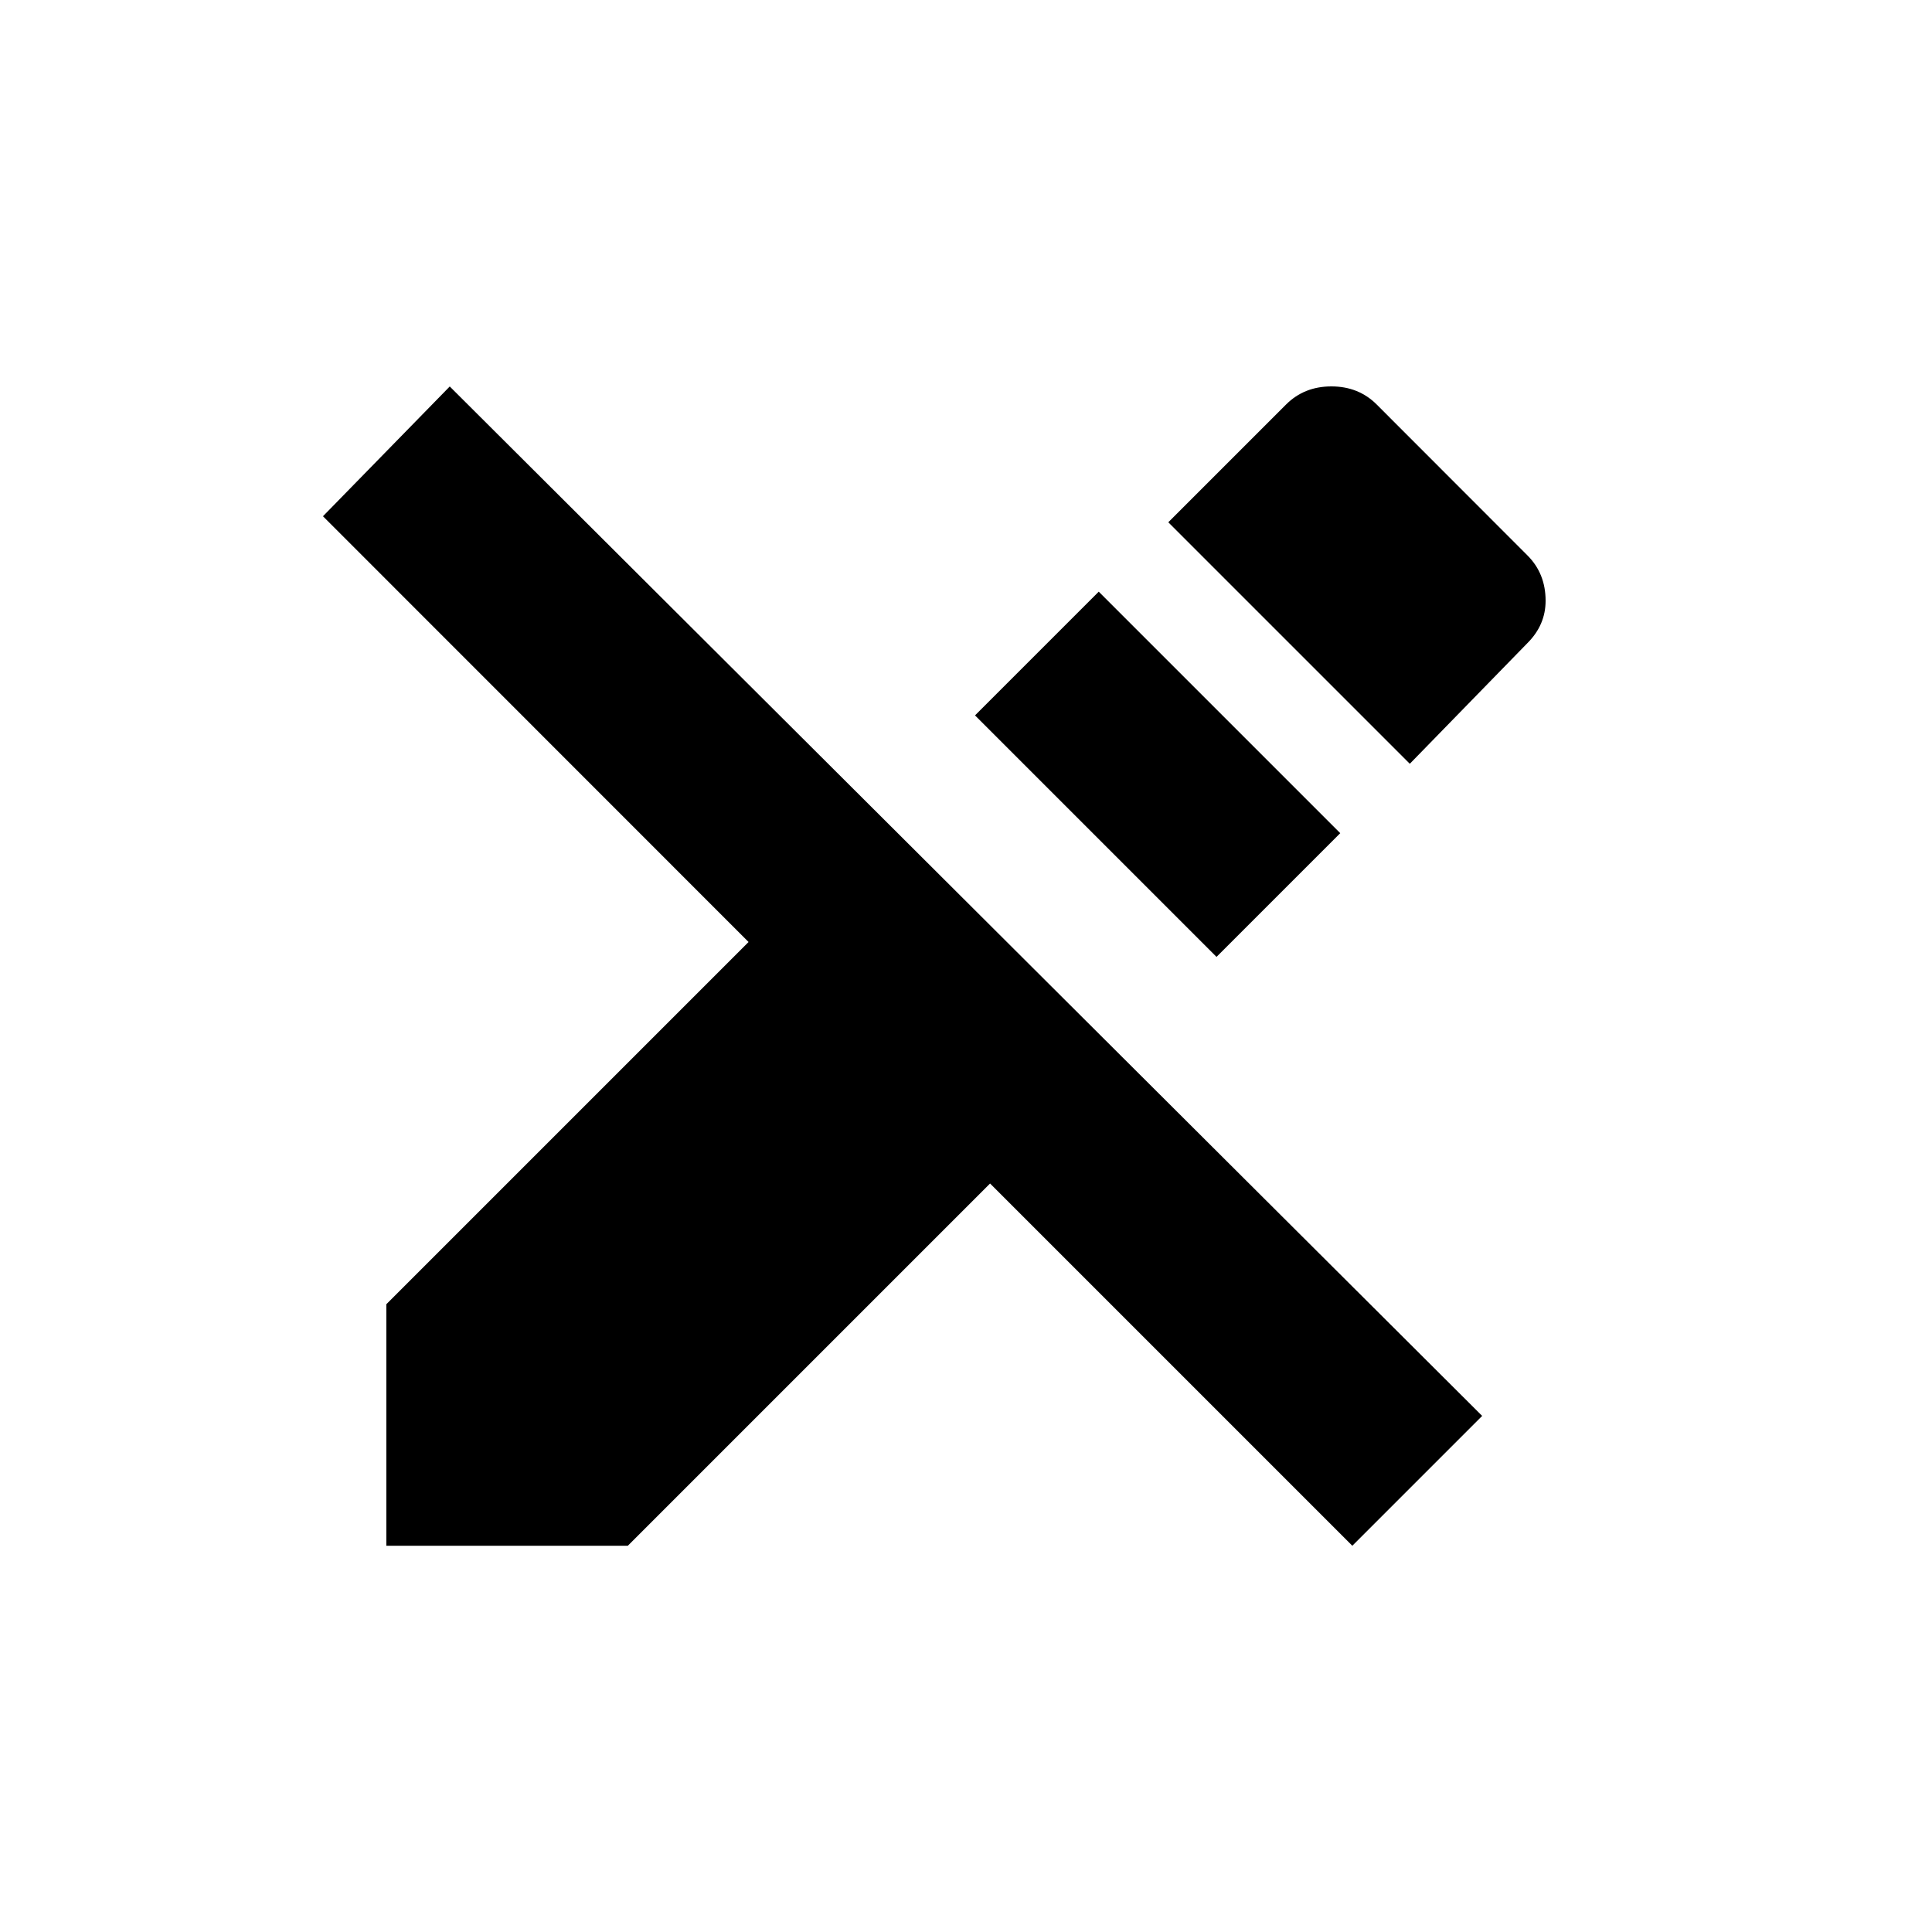 <!-- Generated by IcoMoon.io -->
<svg version="1.1" xmlns="http://www.w3.org/2000/svg" width="24" height="24" viewBox="0 0 24 24">
<title>edit_off</title>
<path d="M4.012 6.413l1.575-1.612 12.825 12.788-1.613 1.613-4.5-4.5-4.5 4.5h-3v-3l4.5-4.5zM18.975 6.9q0.225 0.225 0.225 0.563 0 0.3-0.225 0.525l-1.462 1.5-3-3 1.463-1.463q0.225-0.225 0.563-0.225t0.563 0.225zM12.112 8.887l1.537-1.537 3 3-1.537 1.537z"></path>
</svg>
